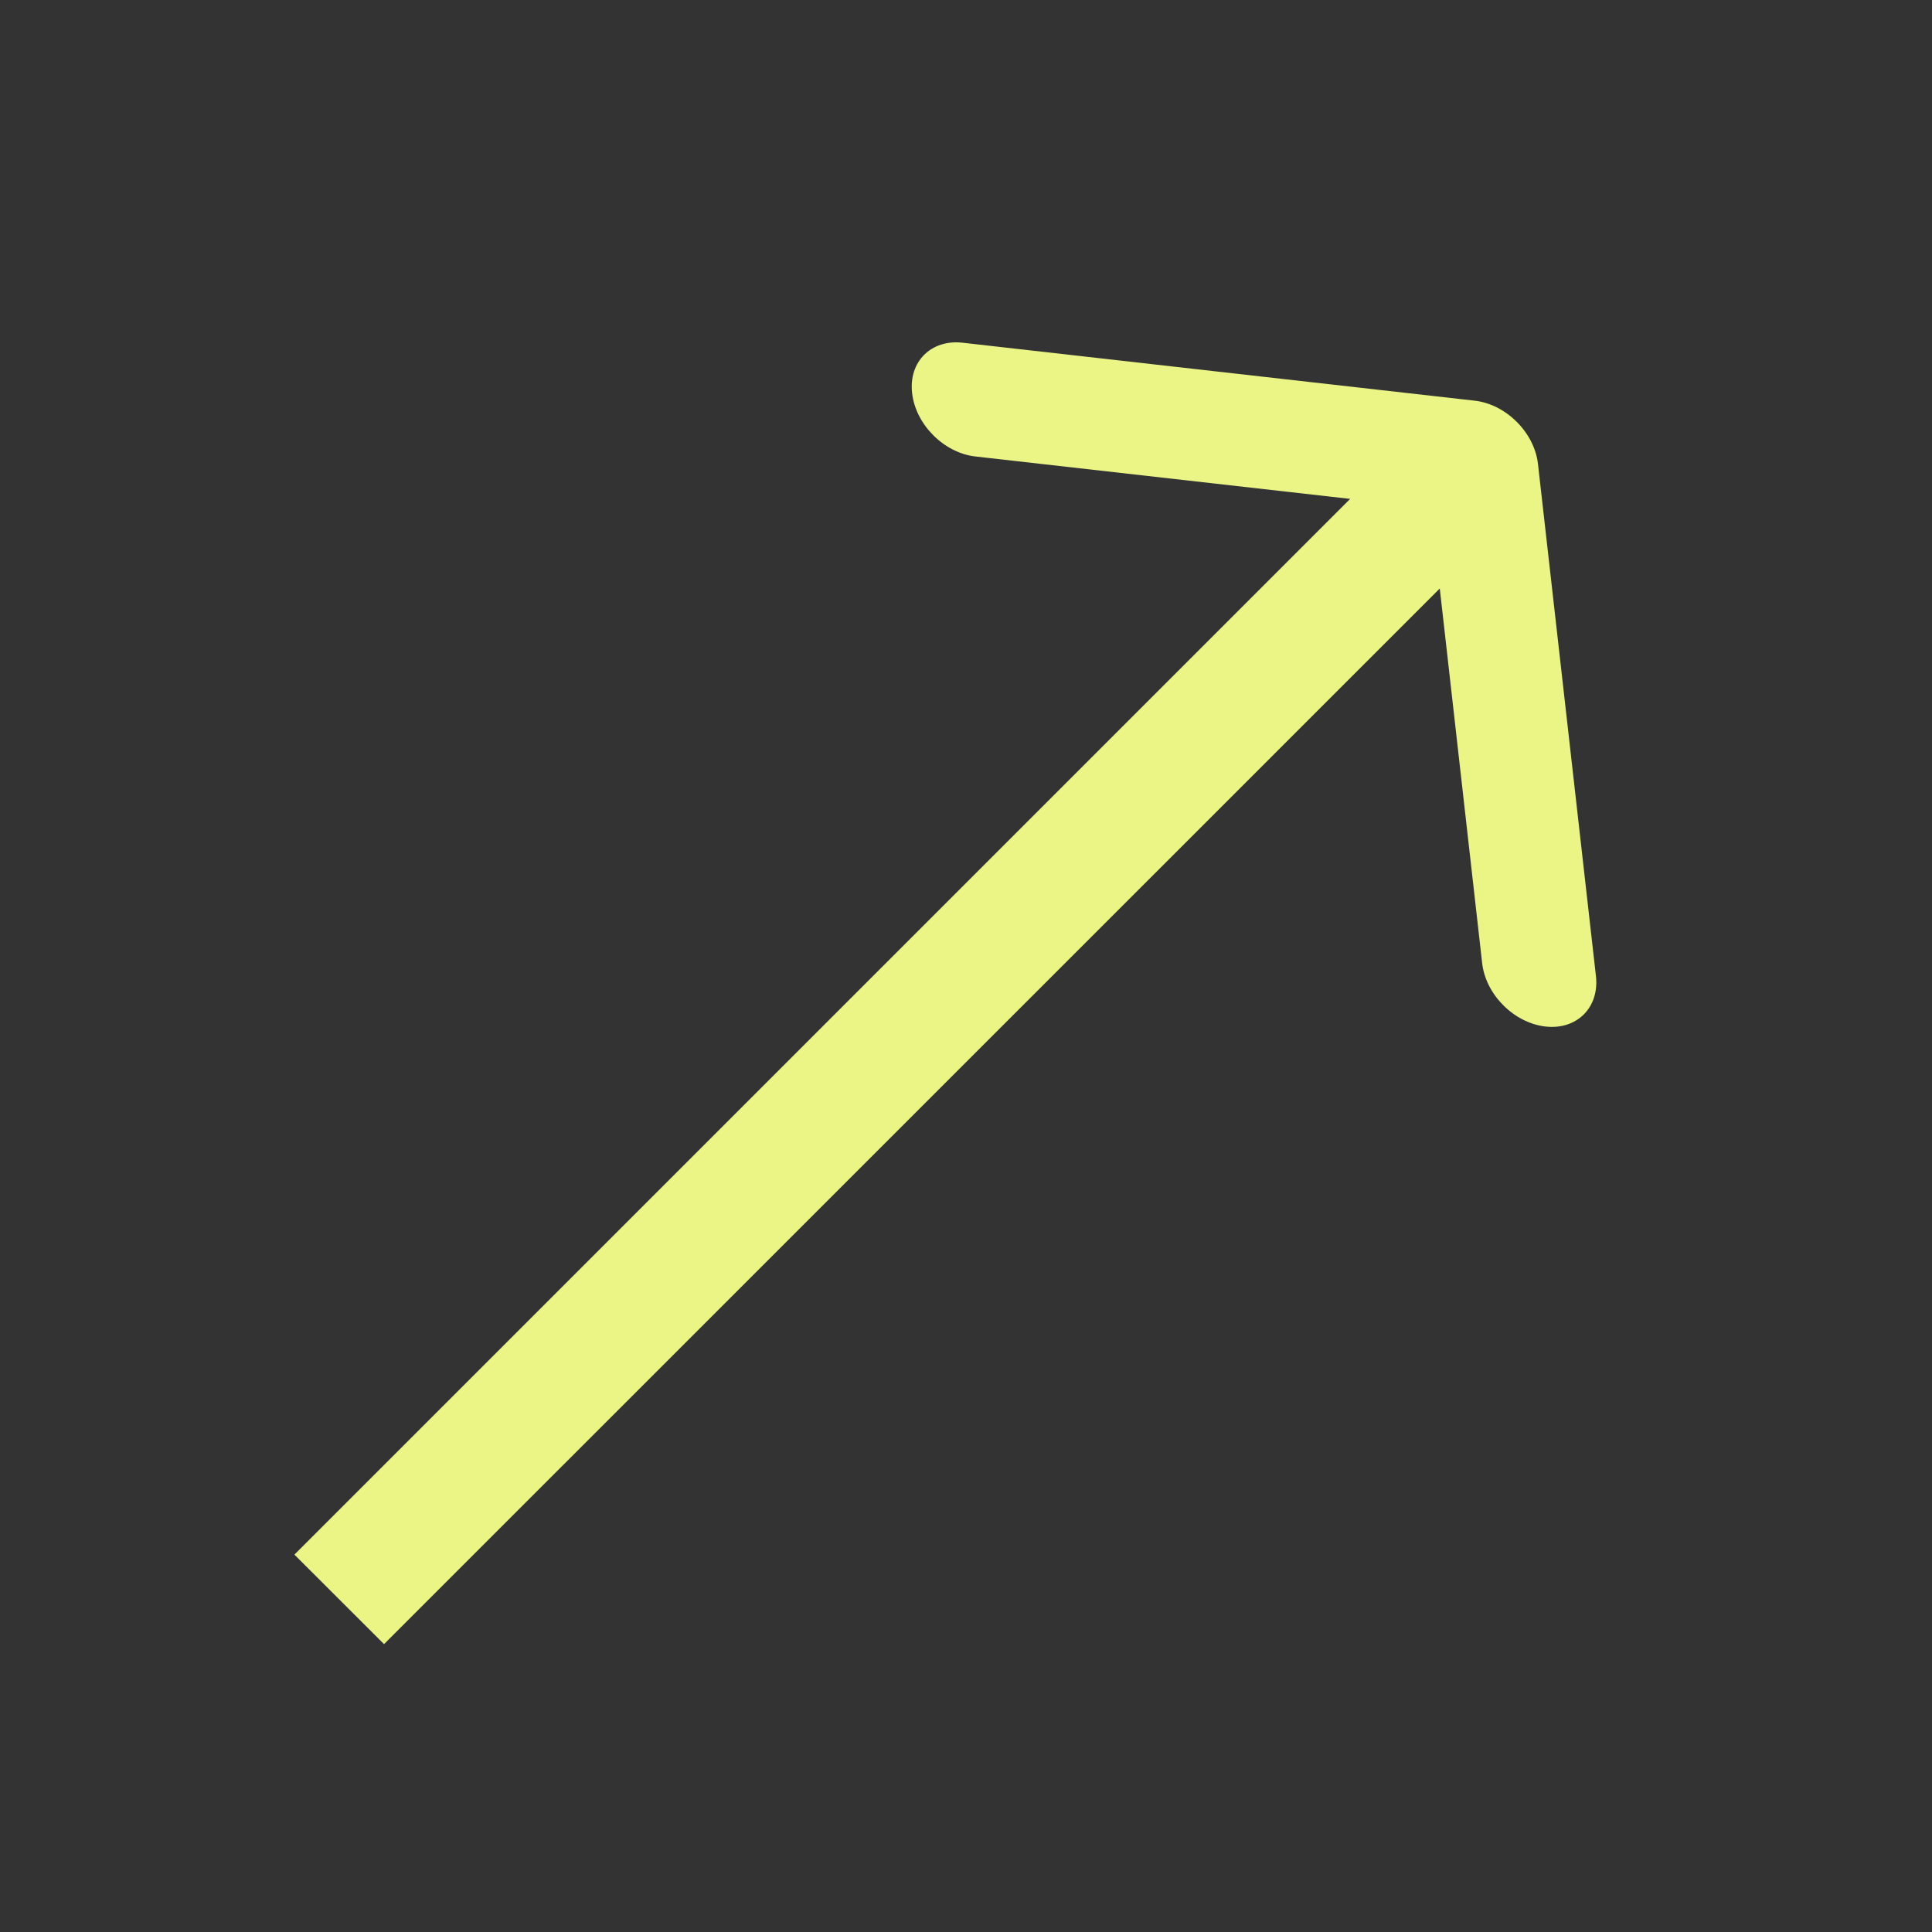 <svg width="18" height="18" viewBox="0 0 18 18" fill="none" xmlns="http://www.w3.org/2000/svg">
<rect x="0" y="0" width="18" height="18" fill="#333333" stroke="none"/>
<path fill-rule="evenodd" clip-rule="evenodd" d="M8.968 3.193L13.739 3.733C14.032 3.766 14.296 4.03 14.329 4.323L14.869 9.094C14.902 9.387 14.691 9.597 14.399 9.564C14.106 9.531 13.842 9.267 13.809 8.974L13.414 5.483L3.578 15.318L2.743 14.484L12.579 4.648L9.088 4.253C8.795 4.22 8.531 3.956 8.498 3.663C8.464 3.37 8.675 3.16 8.968 3.193Z" fill="#EAF586"/>
</svg>
